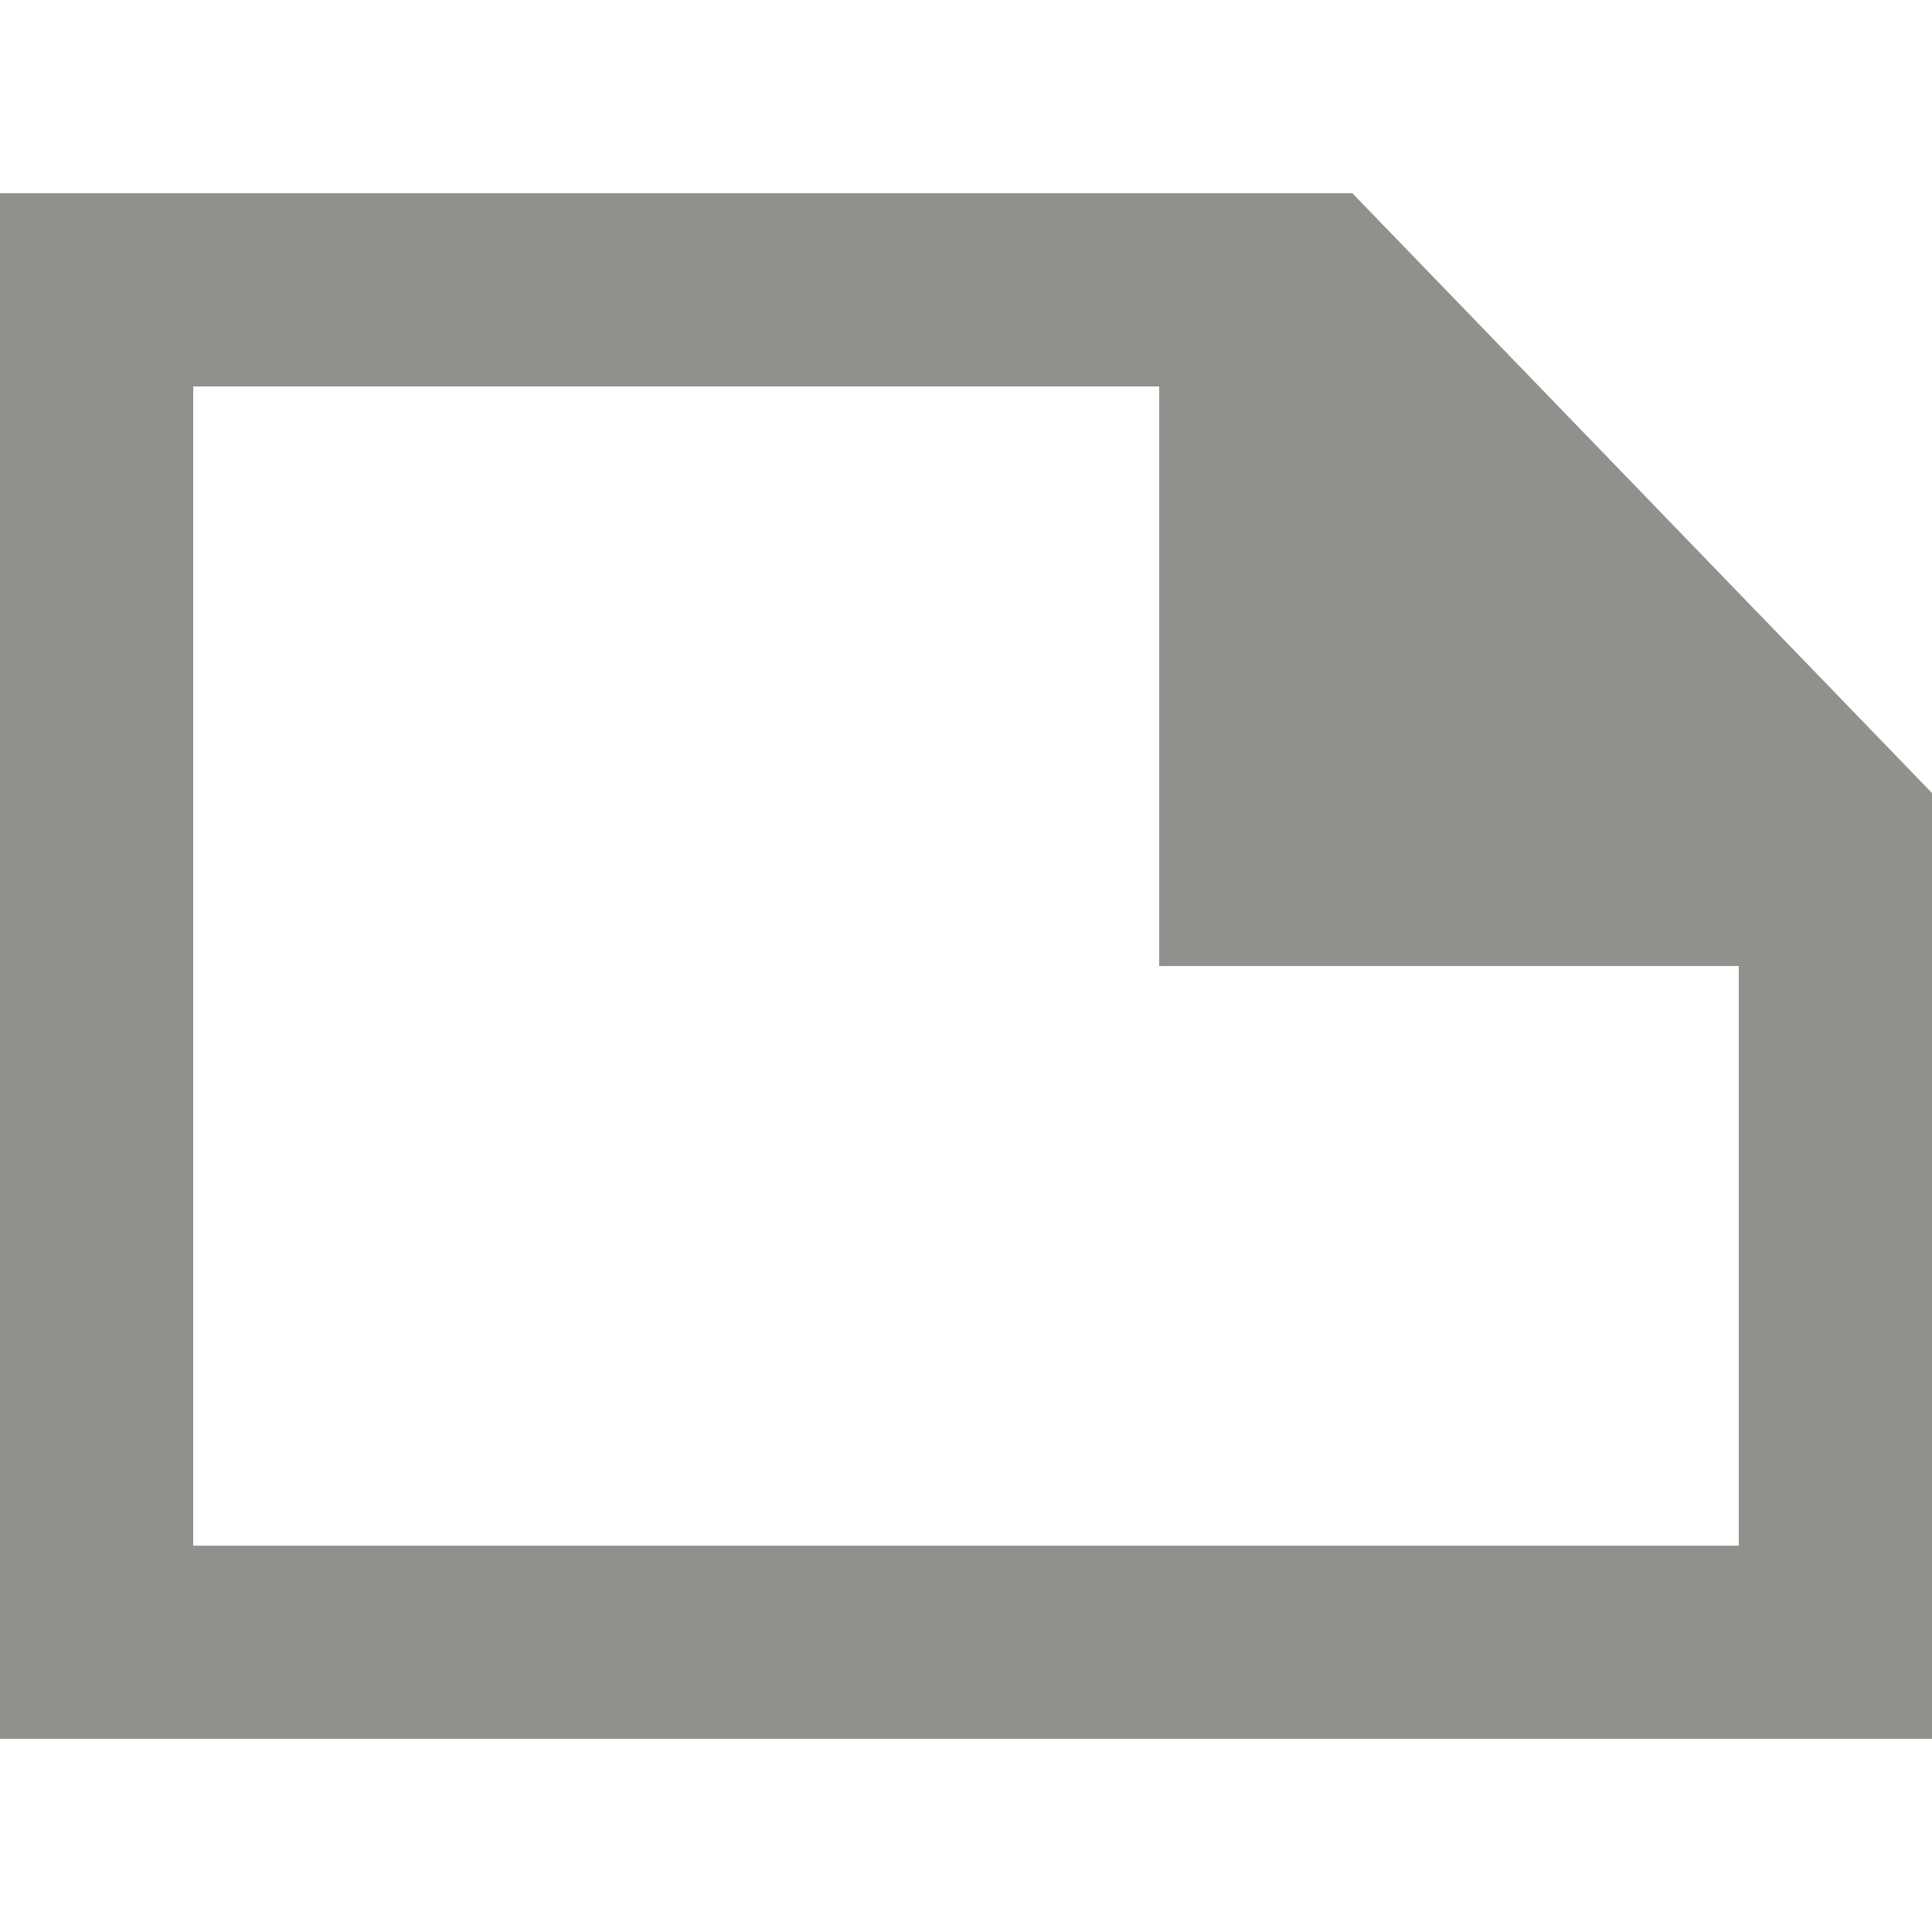 <!-- Generated by IcoMoon.io -->
<svg version="1.1" xmlns="http://www.w3.org/2000/svg" width="32" height="32" viewBox="0 0 32 32">
<title>as-file_mini-1</title>
<path fill="#91908d" d="M28.8 25.601h-25.6v-19.2h16v9.6h9.6v9.6zM22.4 3.201h-22.4v25.6h32v-15.666l-9.6-9.934z"></path>
</svg>
